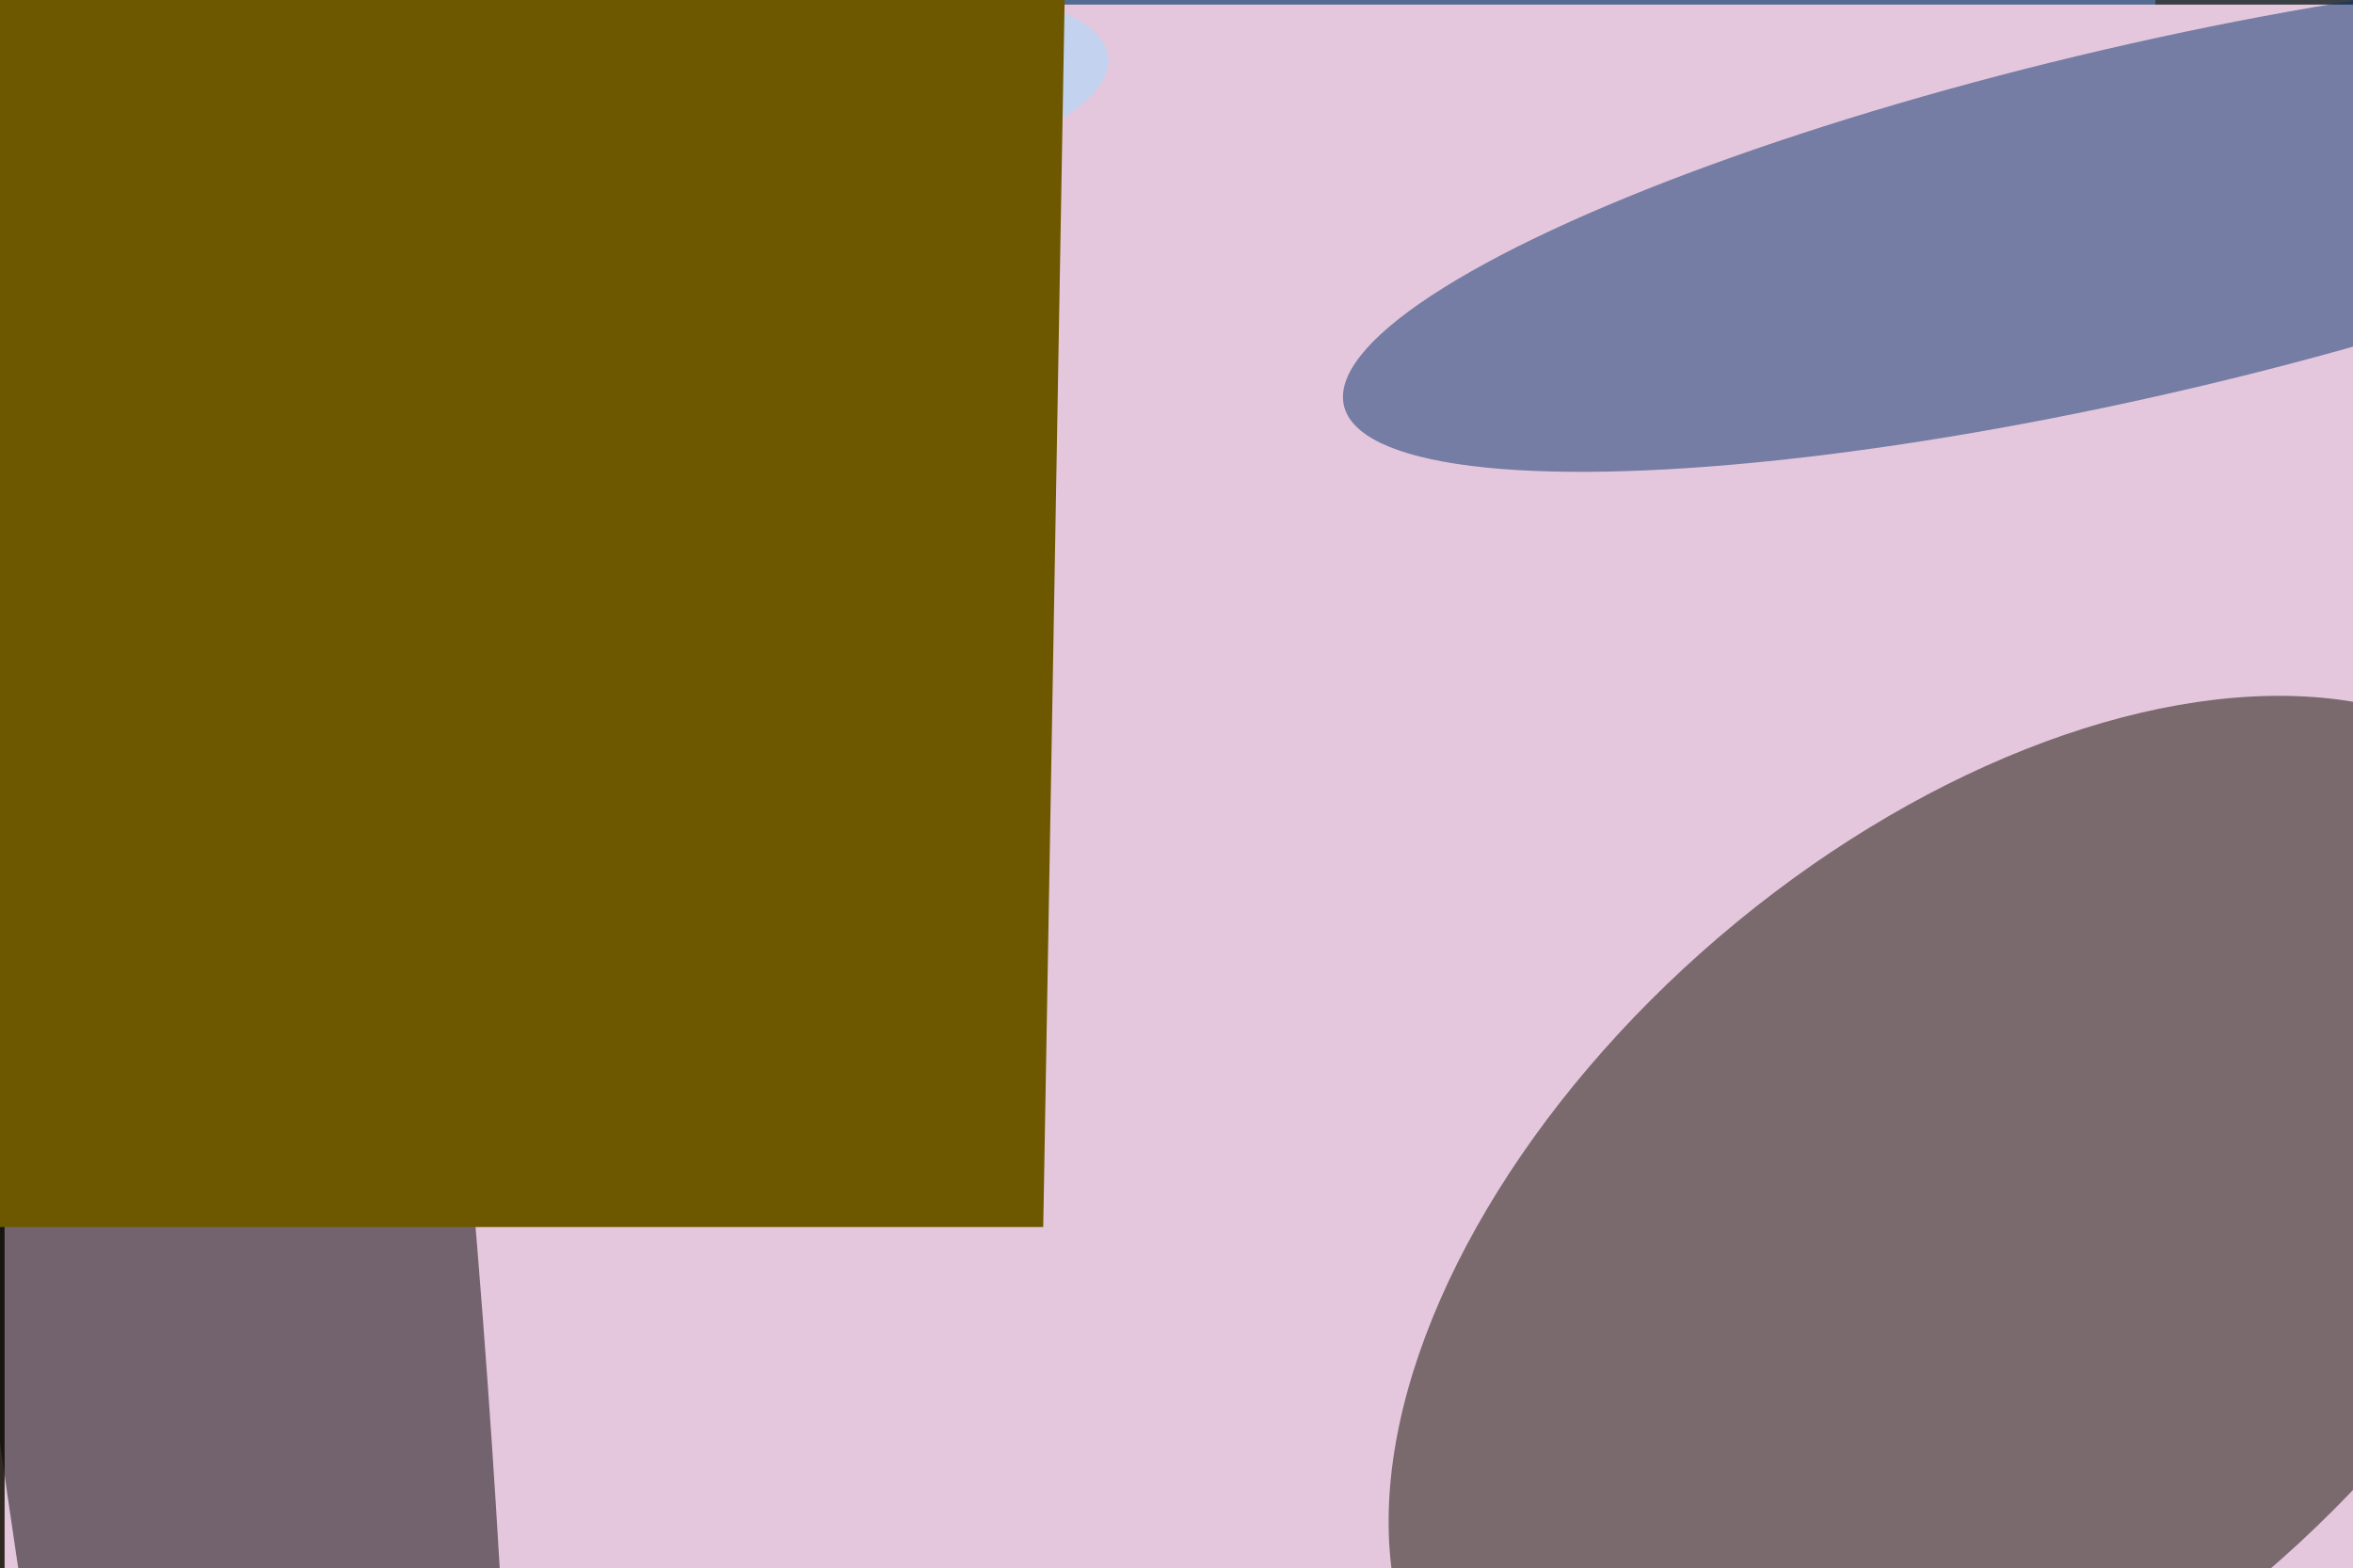 <svg xmlns="http://www.w3.org/2000/svg" viewBox="0 0 2048 1365"><filter id="b"><feGaussianBlur stdDeviation="12" /></filter><path d="M0 0h2048v1365H0z" fill="#393f44" /><g filter="url(#b)" transform="scale(8) translate(0.5 0.5)"><ellipse fill="#7197dd" fill-opacity=".502" cx="137" cy="0" rx="97" ry="97" /><g transform="translate(115.57 134.205) rotate(181.787) scale(255 46.314)"><ellipse fill="#271500" fill-opacity=".502" cx="0" cy="0" rx="1" ry="1" /></g><path d="M0 0h2048v1365H0z" fill="#e4c7dc" /><g transform="translate(20.009 96.627) rotate(83.946) scale(218.378 27.679)"><ellipse fill="#020000" fill-opacity=".502" cx="0" cy="0" rx="1" ry="1" /></g><g transform="translate(79.077 10.233) rotate(83.706) scale(12.047 41.253)"><ellipse fill="#a2deff" fill-opacity=".502" cx="0" cy="0" rx="1" ry="1" /></g><g transform="translate(216.213 136.074) rotate(409.505) scale(45.614 77.021)"><ellipse fill="#100f00" fill-opacity=".502" cx="0" cy="0" rx="1" ry="1" /></g><g transform="translate(232.749 23.424) rotate(256.93) scale(19.02 89.348)"><ellipse fill="#06346f" fill-opacity=".502" cx="0" cy="0" rx="1" ry="1" /></g><g transform="translate(113 133) rotate(181) scale(243 24)"><path d="M0 0h2048v1365H0z" fill="#6d5800" /></g></g></svg>